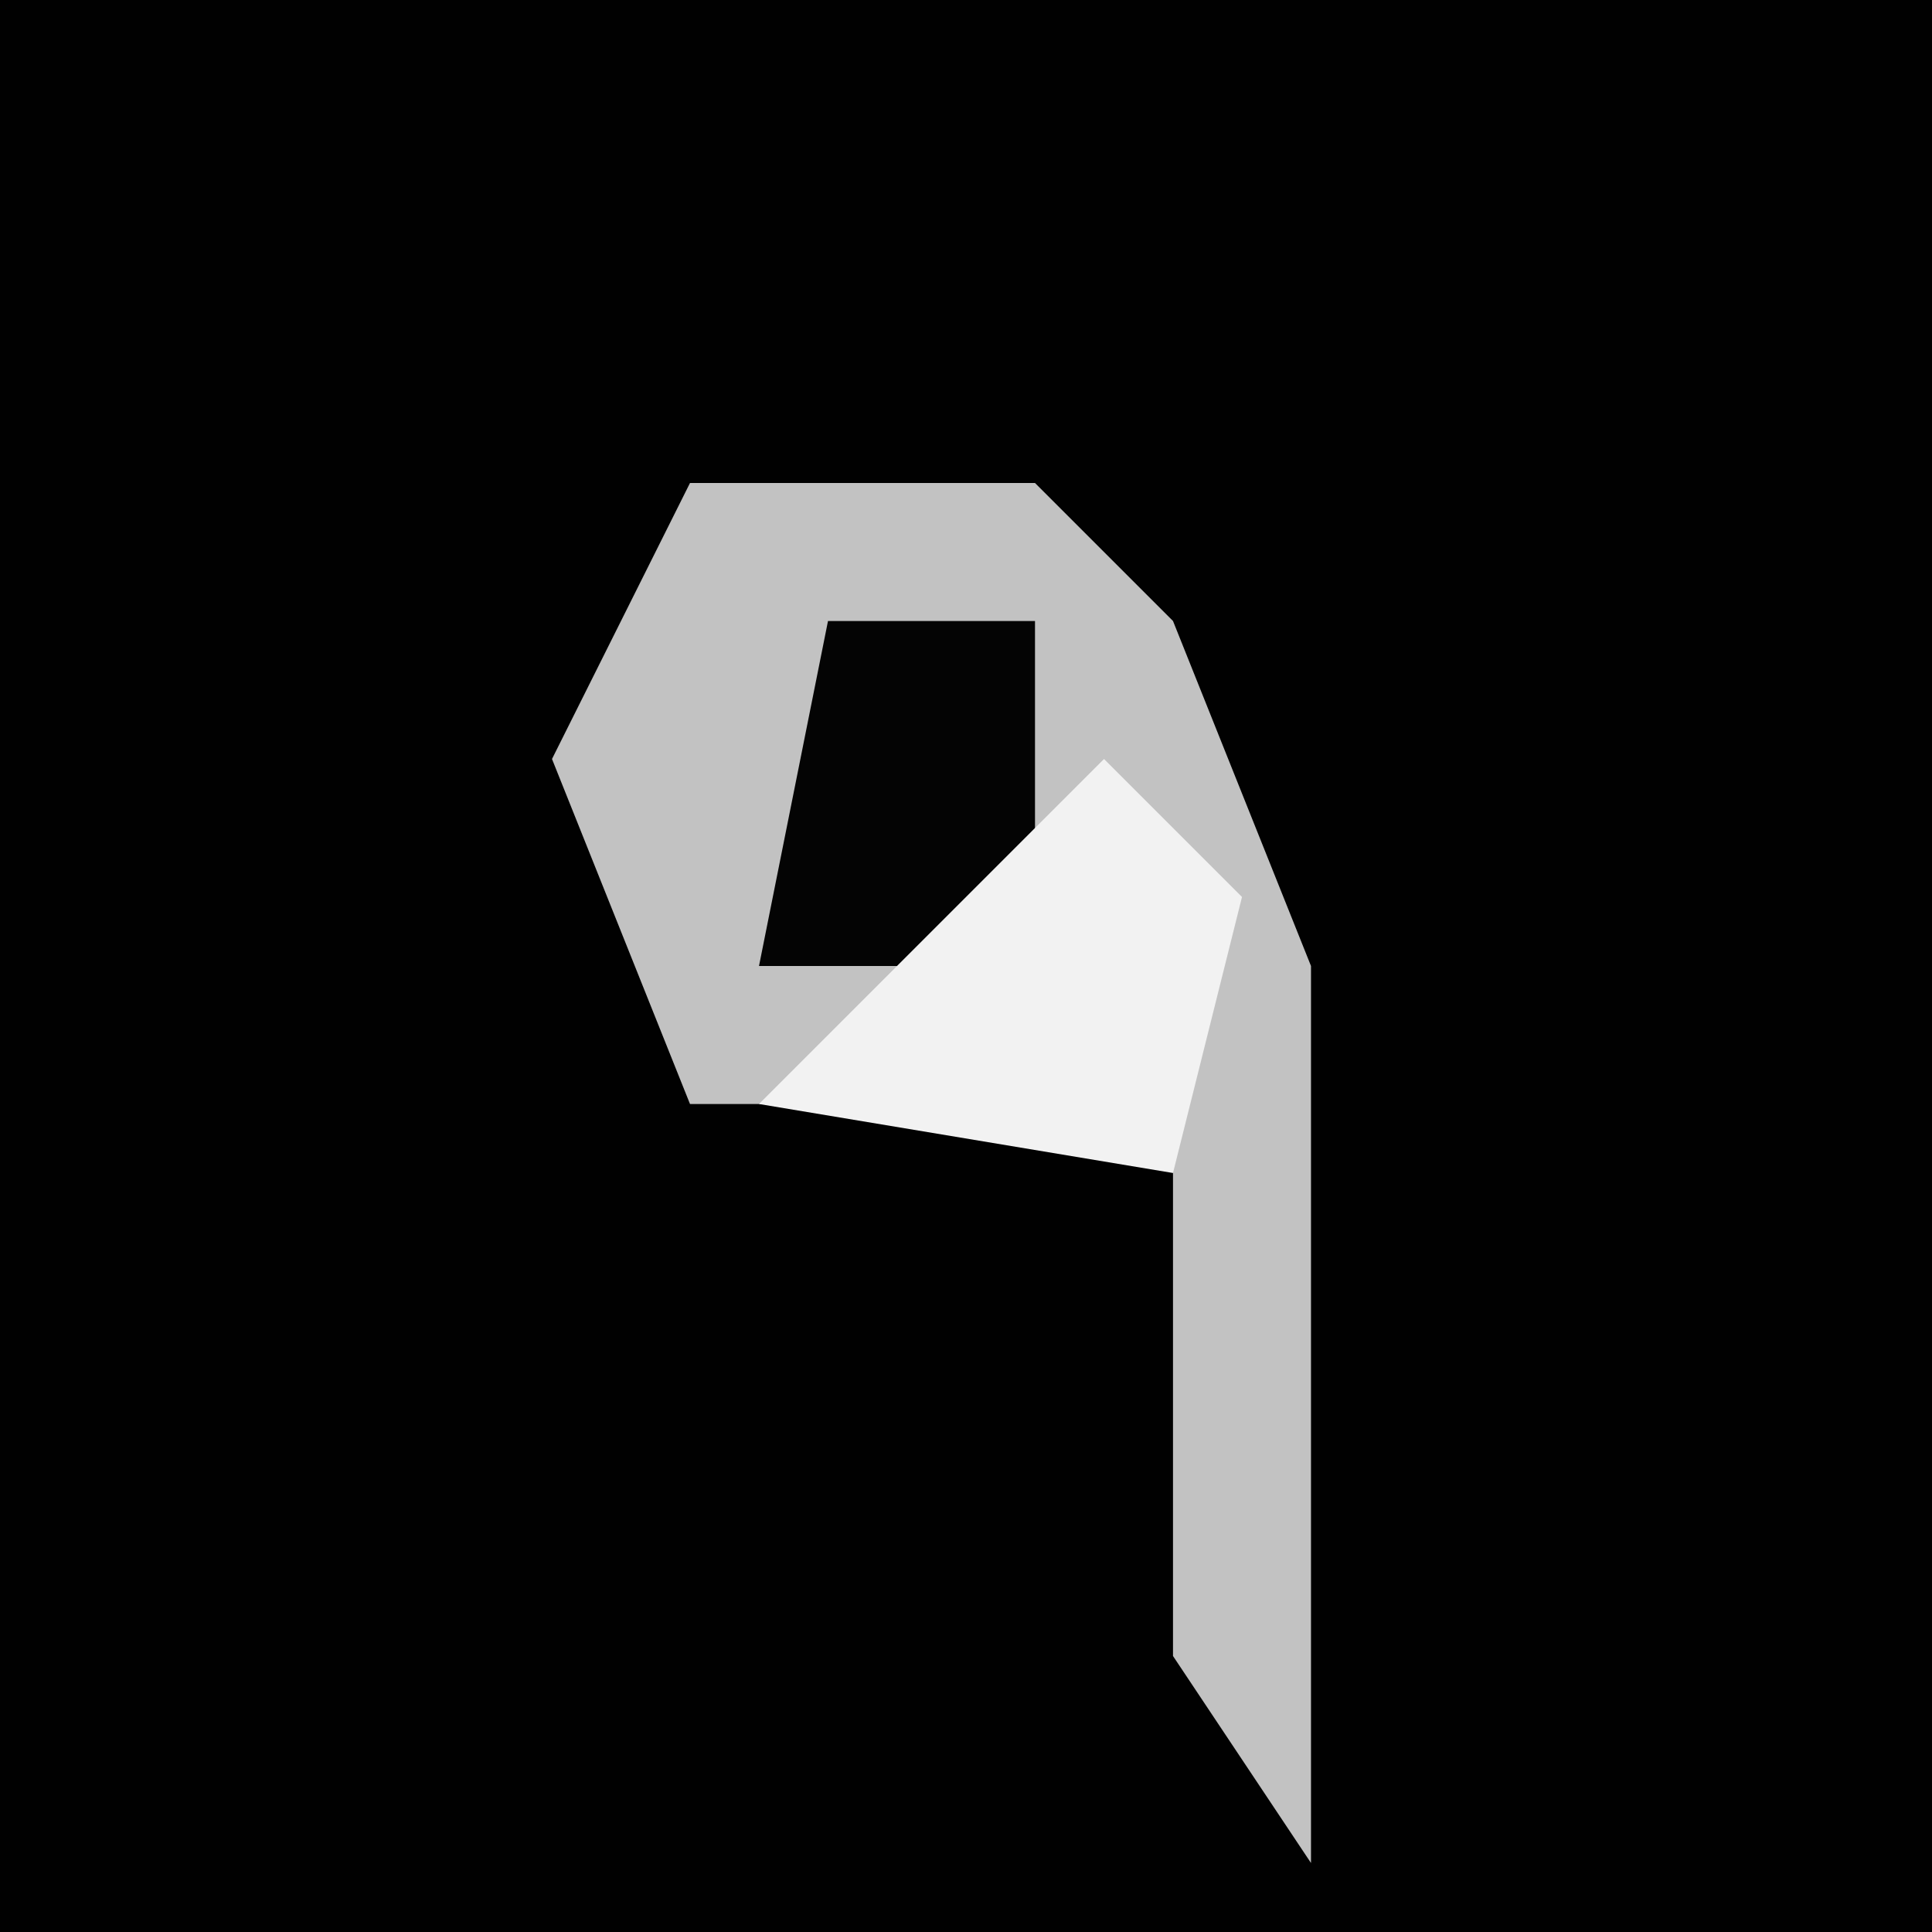 <?xml version="1.0" encoding="UTF-8"?>
<svg version="1.1" xmlns="http://www.w3.org/2000/svg" width="28" height="28">
<path d="M0,0 L28,0 L28,28 L0,28 Z " fill="#010101" transform="translate(0,0)"/>
<path d="M0,0 L5,0 L7,2 L9,7 L9,20 L7,17 L7,9 L0,9 L-2,4 Z " fill="#C2C2C2" transform="translate(10,7)"/>
<path d="M0,0 L3,0 L3,5 L-1,5 Z " fill="#040404" transform="translate(12,9)"/>
<path d="M0,0 L2,2 L1,6 L-5,5 Z " fill="#F2F2F2" transform="translate(16,11)"/>
</svg>
